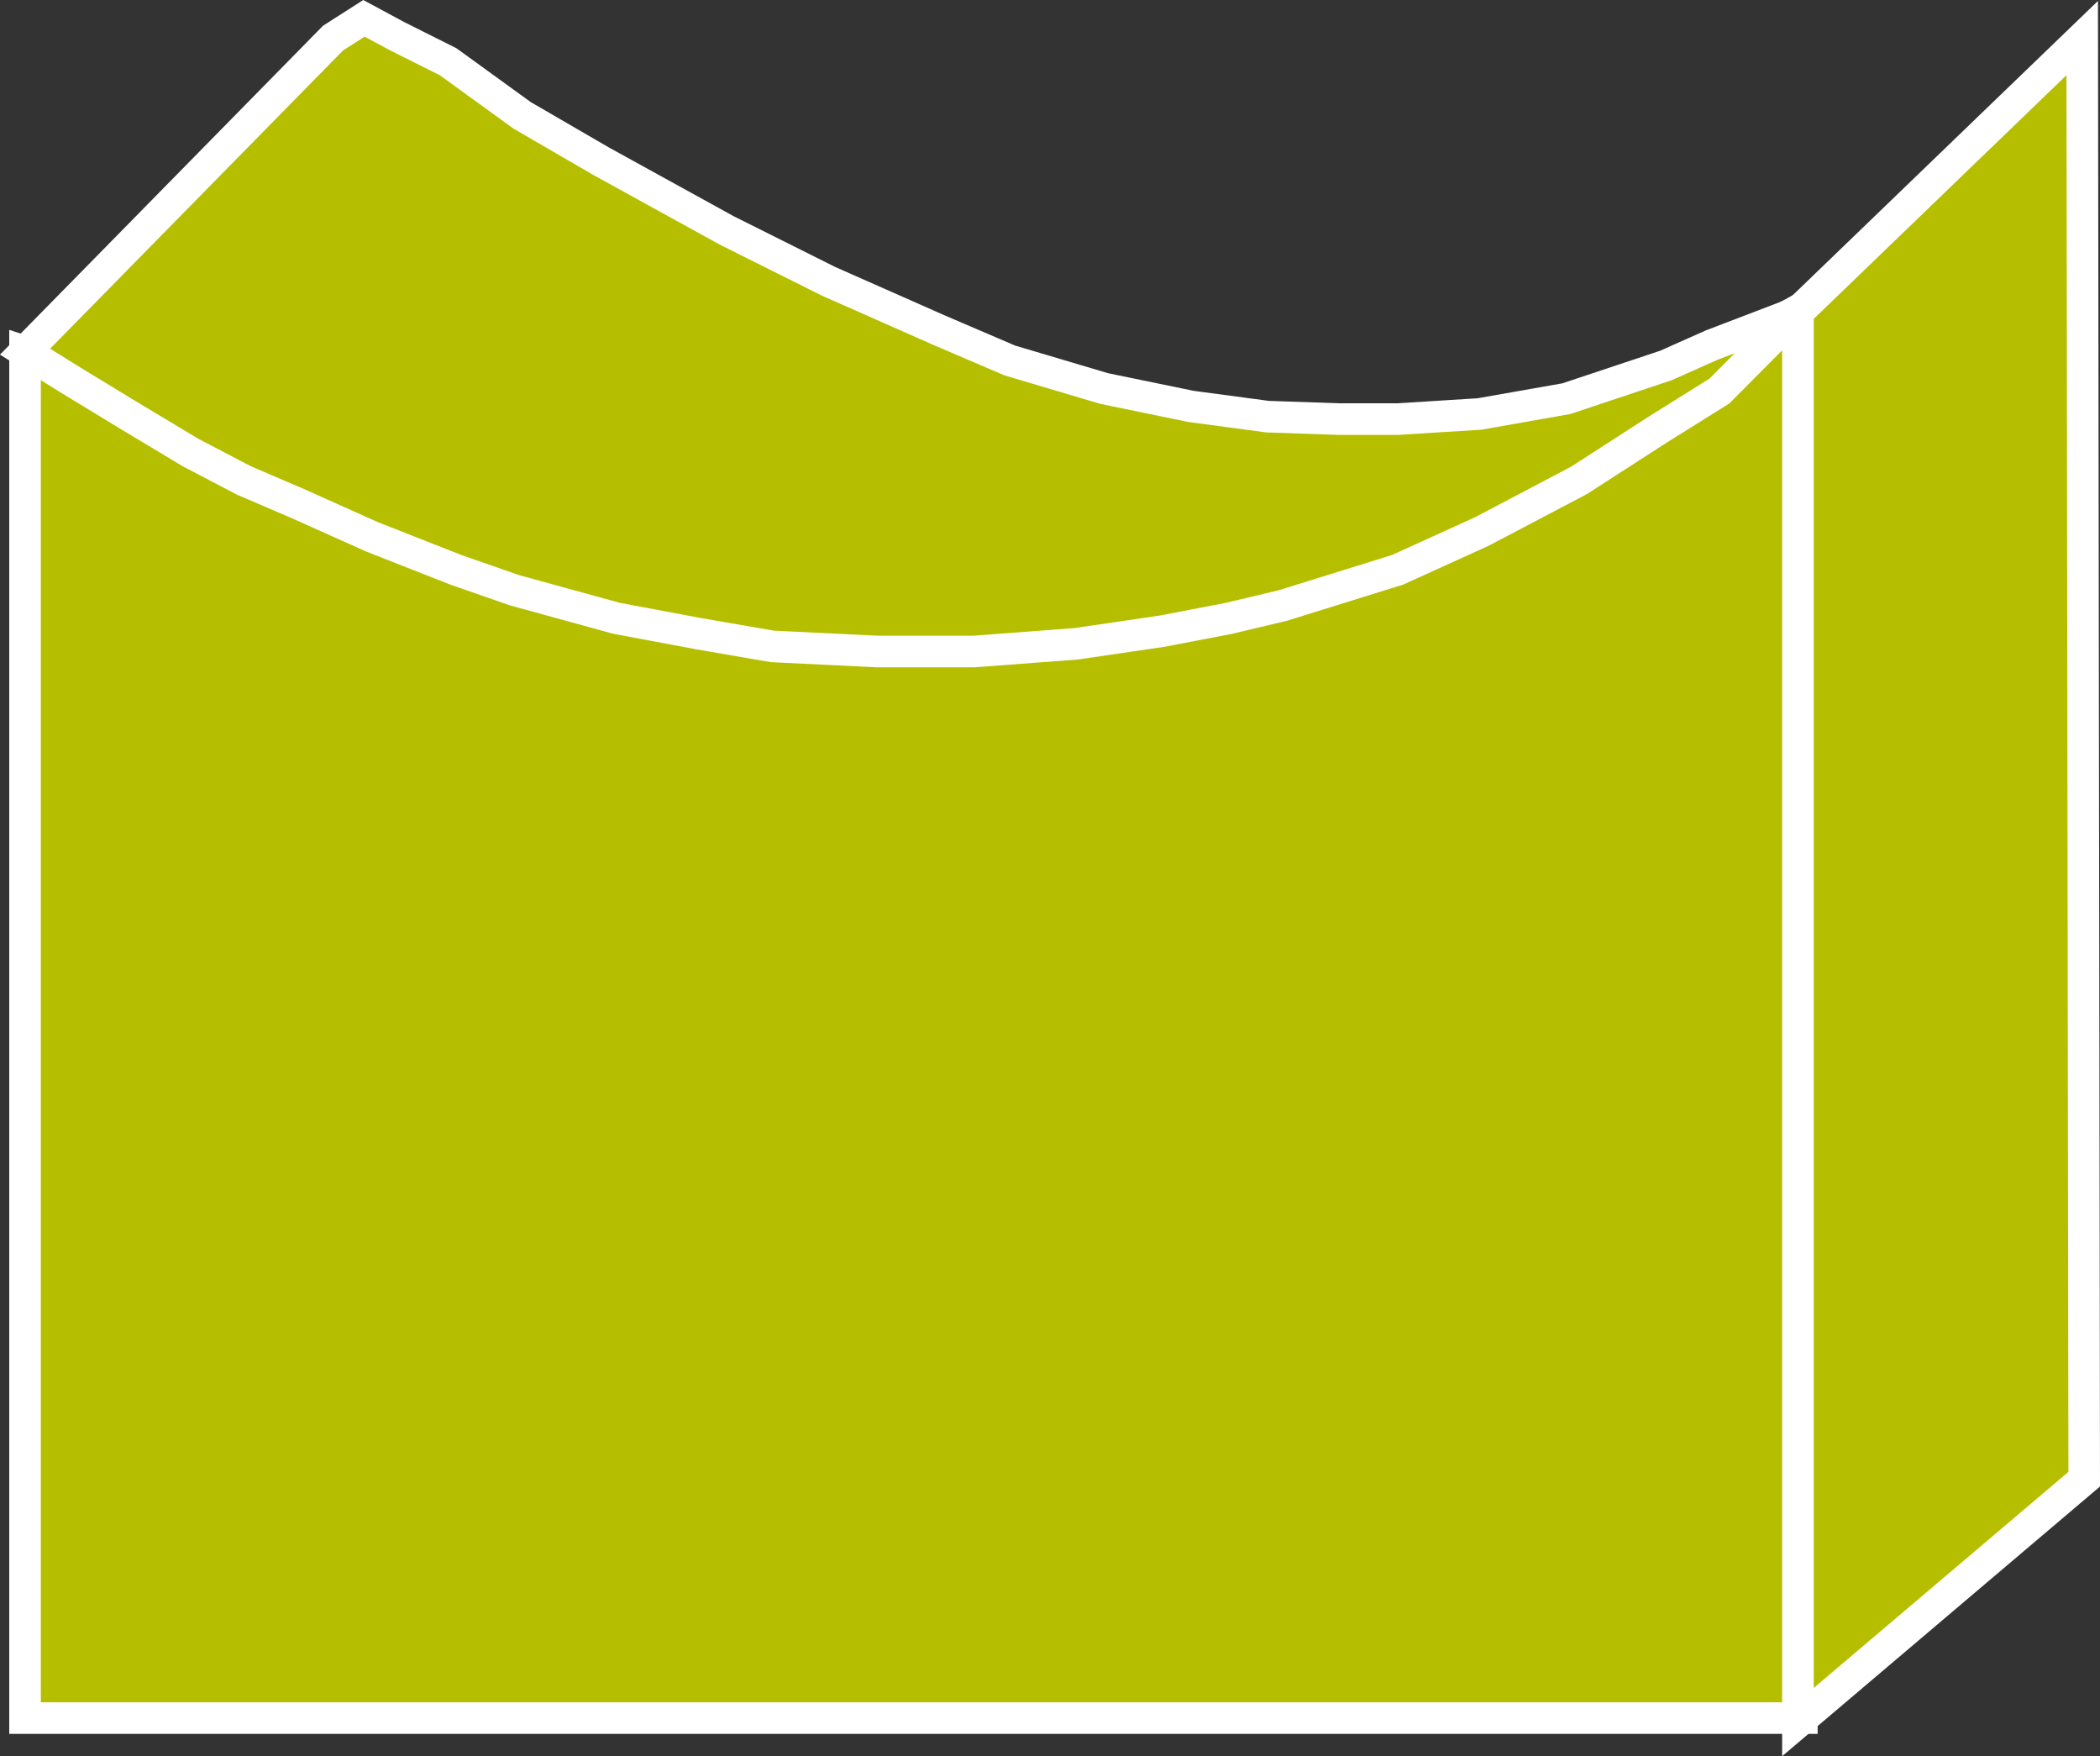 <?xml version="1.0" encoding="UTF-8" standalone="no"?>
<svg
   xmlns:dc="http://purl.org/dc/elements/1.1/"
   xmlns:cc="http://creativecommons.org/ns#"
   xmlns:rdf="http://www.w3.org/1999/02/22-rdf-syntax-ns#"
   xmlns:svg="http://www.w3.org/2000/svg"
   xmlns="http://www.w3.org/2000/svg"
   version="1.1"
   id="svg2"
   xml:space="preserve"
   width="46.537"
   height="38.908"
   viewBox="0 0 46.537 38.908"><rect x="0" y="0" width="46.537" height="38.908" fill="#333333" stroke="none"/><defs
     id="defs6"><clipPath
       clipPathUnits="userSpaceOnUse"
       id="clipPath20"><path
         d="M 0,3 V 283 H 347 V 3 Z"
         id="path18" /></clipPath></defs><g
     transform="translate(-0.149,0.66)"
     id="g876"><path
       id="path22"
       style="fill:none;stroke:#FFFFFF;stroke-width:0.533;stroke-linecap:butt;stroke-linejoin:miter;stroke-miterlimit:4;stroke-dasharray:none;stroke-opacity:1"
       d="m 0.354,7.131 v 0 h 0.35" /><path
       style="fill:#B5BF00;fill-opacity:1;stroke:#FFFFFF;stroke-width:0.7;stroke-linecap:butt;stroke-linejoin:miter;stroke-miterlimit:4;stroke-dasharray:none;stroke-opacity:1"
       d="M 0.704,7.131 V 37.405 H 40.079 V 6.168 l -5.814,3.22 -28.397,-0.566 z"
       id="path868" /><path
       style="fill:#B5BF00;fill-opacity:1;stroke:#FFFFFF;stroke-width:0.7;stroke-linecap:butt;stroke-linejoin:miter;stroke-miterlimit:4;stroke-dasharray:none;stroke-opacity:1"
       d="m 7.53,0.183 -6.826,6.948 0.947,0.591 1.301,0.792 1.414,0.849 1.188,0.622 1.188,0.509 1.64,0.735 1.867,0.735 1.301,0.453 2.263,0.622 1.81,0.339 1.64,0.283 2.319,0.113 h 2.15 l 2.263,-0.17 1.923,-0.283 1.471,-0.283 1.188,-0.283 2.546,-0.792 1.867,-0.849 2.15,-1.131 1.754,-1.131 1.358,-0.849 1.741,-1.749 -1.911,0.731 -1.018,0.453 -2.206,0.735 -1.923,0.339 -1.81,0.113 H 29.822 L 28.238,8.571 26.541,8.344 24.618,7.948 22.525,7.326 20.941,6.647 18.509,5.572 16.246,4.441 13.474,2.914 11.72,1.896 l -1.64,-1.188 -1.131,-0.566 -0.735,-0.396 z"
       id="path866" /><path
       style="fill:#B5BF00;fill-opacity:1;stroke:#FFFFFF;stroke-width:0.7;stroke-linecap:butt;stroke-linejoin:miter;stroke-miterlimit:4;stroke-dasharray:none;stroke-opacity:1"
       d="m 39.992,6.256 6.3,-6.073 0.044,31.929 -6.344,5.381 z"
       id="path870" /></g></svg>
